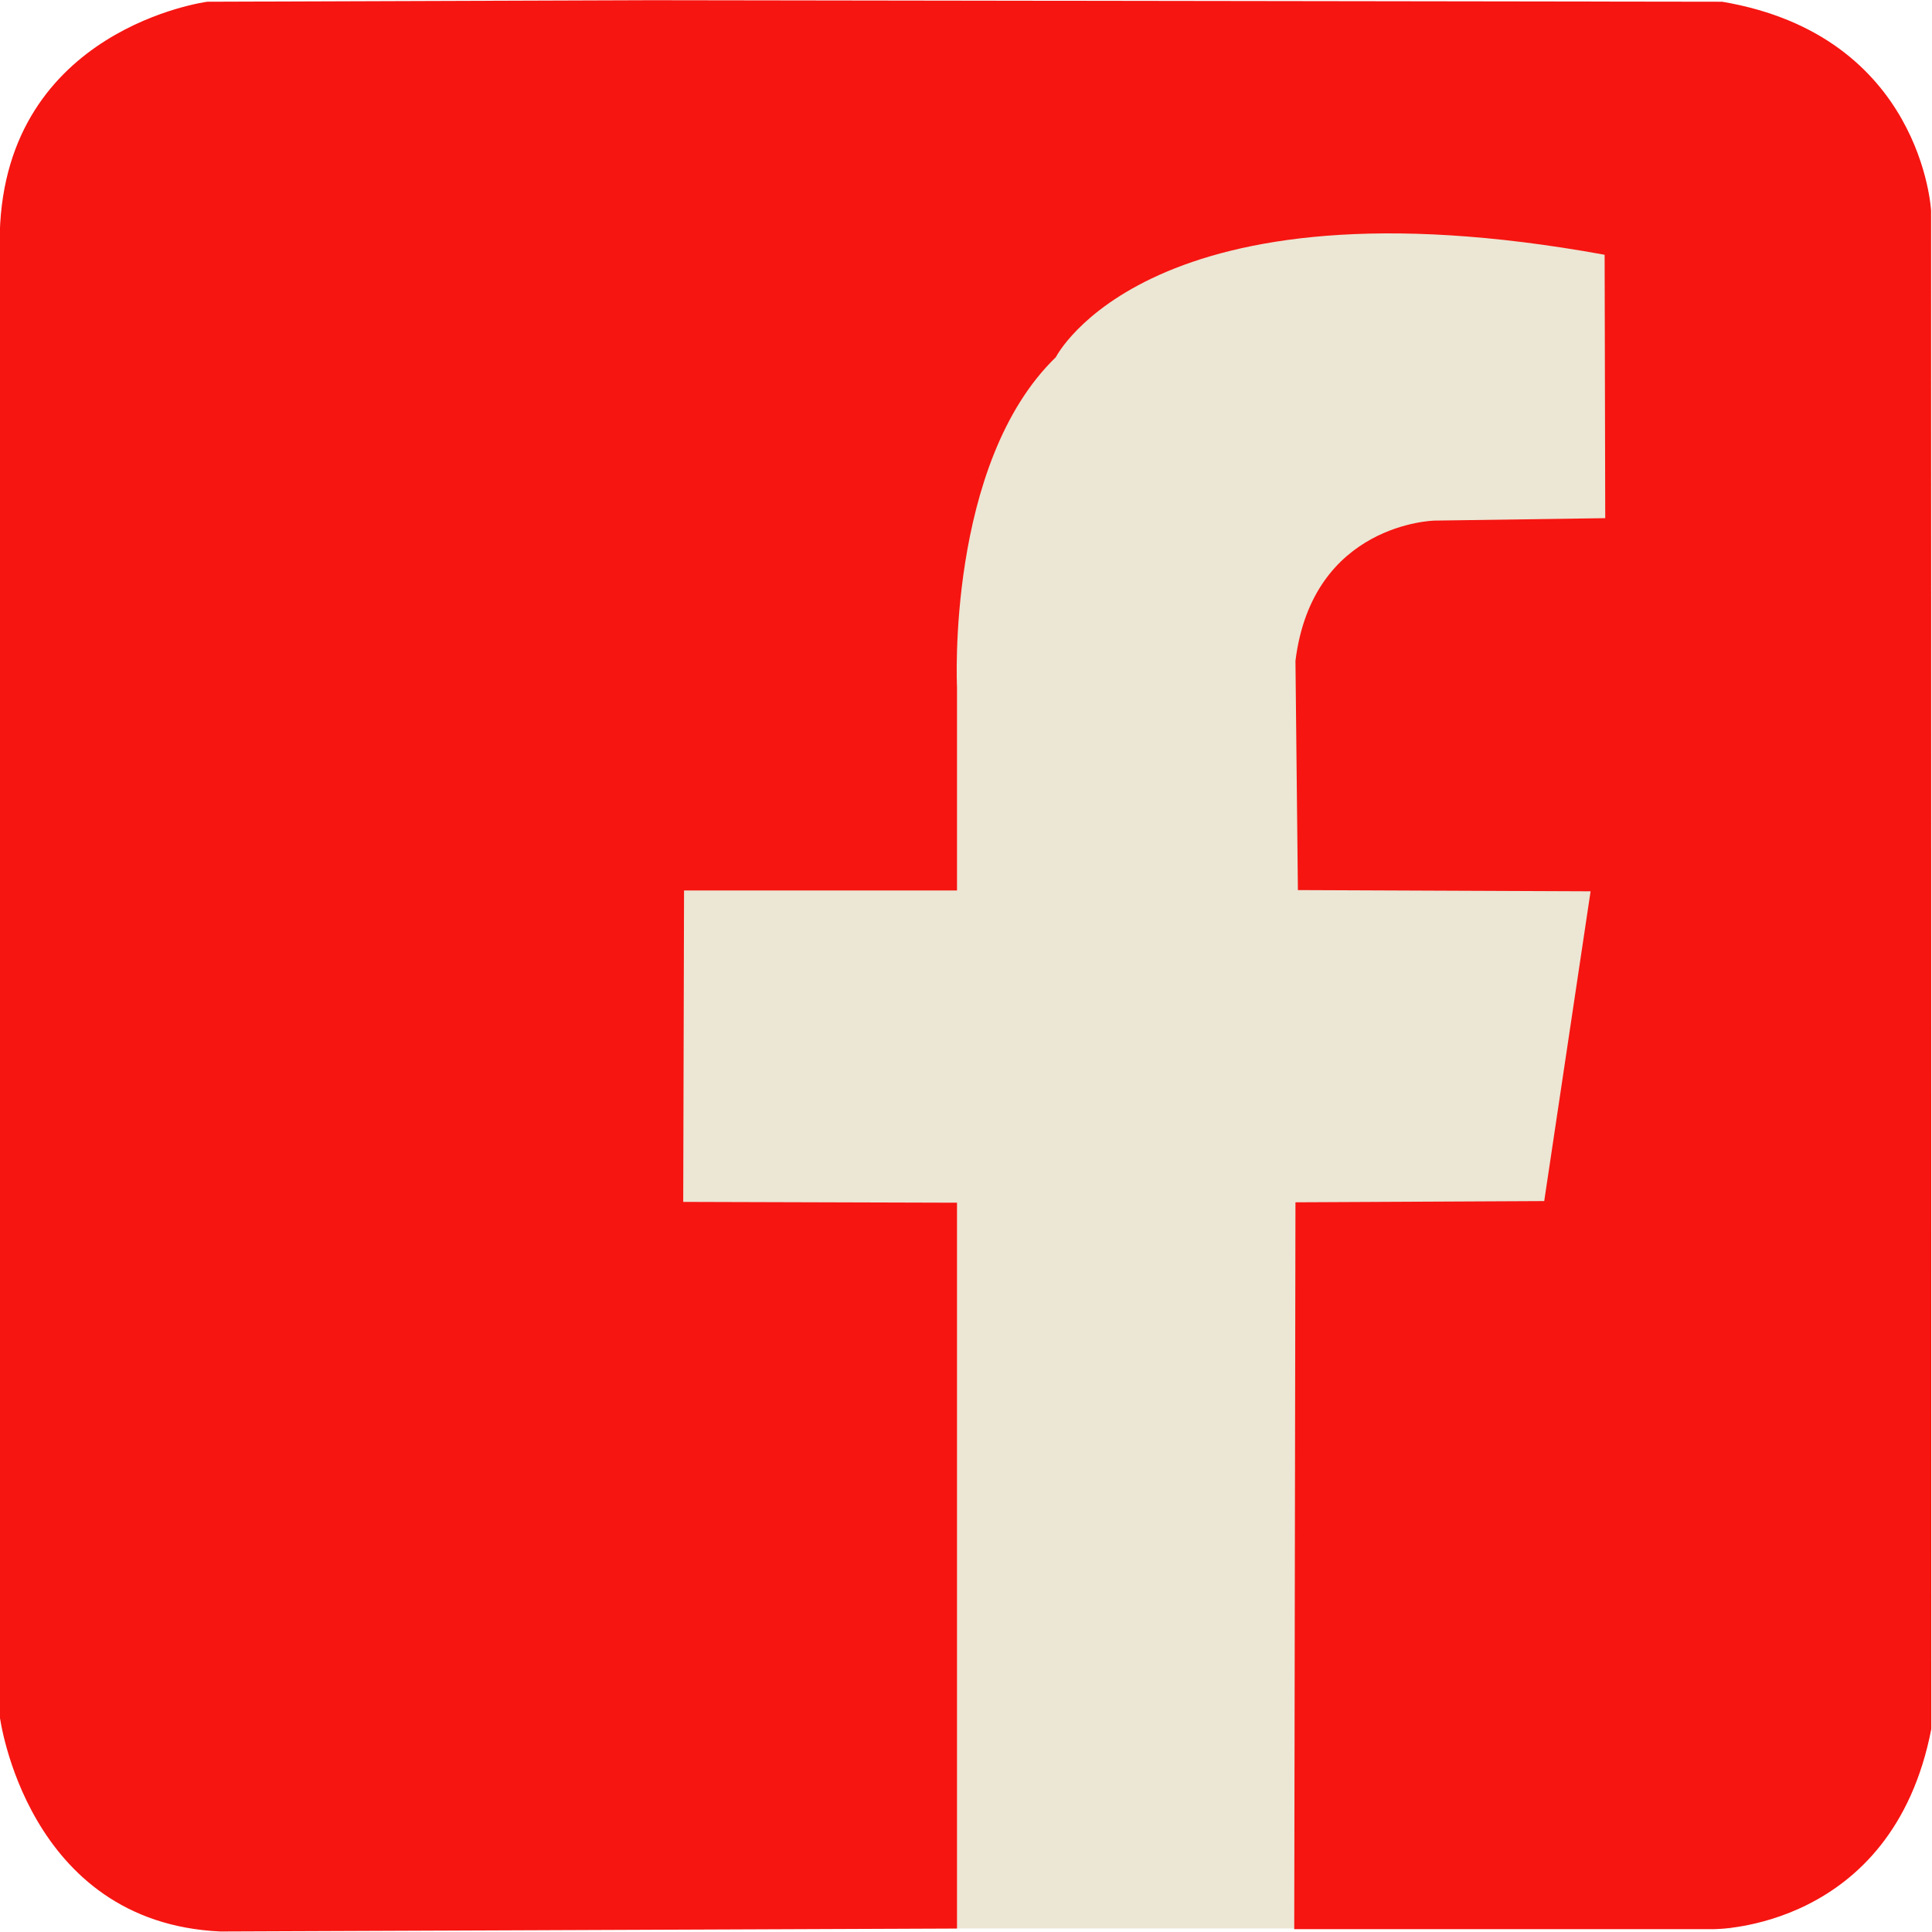 <?xml version="1.0" encoding="UTF-8"?>
<svg id="Layer_1" data-name="Layer 1" xmlns="http://www.w3.org/2000/svg" viewBox="0 0 189.97 189.97">
  <defs>
    <style>
      .cls-1 {
        fill: #f61511;
      }

      .cls-2 {
        fill: #ece6d4;
      }
    </style>
  </defs>
  <rect class="cls-2" x="33.13" y="10.86" width="137.12" height="178.76"/>
  <path class="cls-1" d="M94.1,189.63v-71.37l-26.92-.08.08-30.62h26.84v-20s-1.07-22,9.72-32.44c0,0,9.17-18.23,53.96-10.07l.06,25.9-16.79.24s-11.99.24-13.67,13.79c.08,7.51.16,15.03.24,22.54l28.78.12-4.56,30.46-24.46.12-.12,71.47h41.25s17.55.08,21.39-19.67l-.02-149.31s-.87-17.21-20.54-20.54L64.05.02,20.38.17S.56,2.77-.02,22.87v145.93s2.6,20.25,21.69,21.12l72.42-.29Z"/>
</svg>